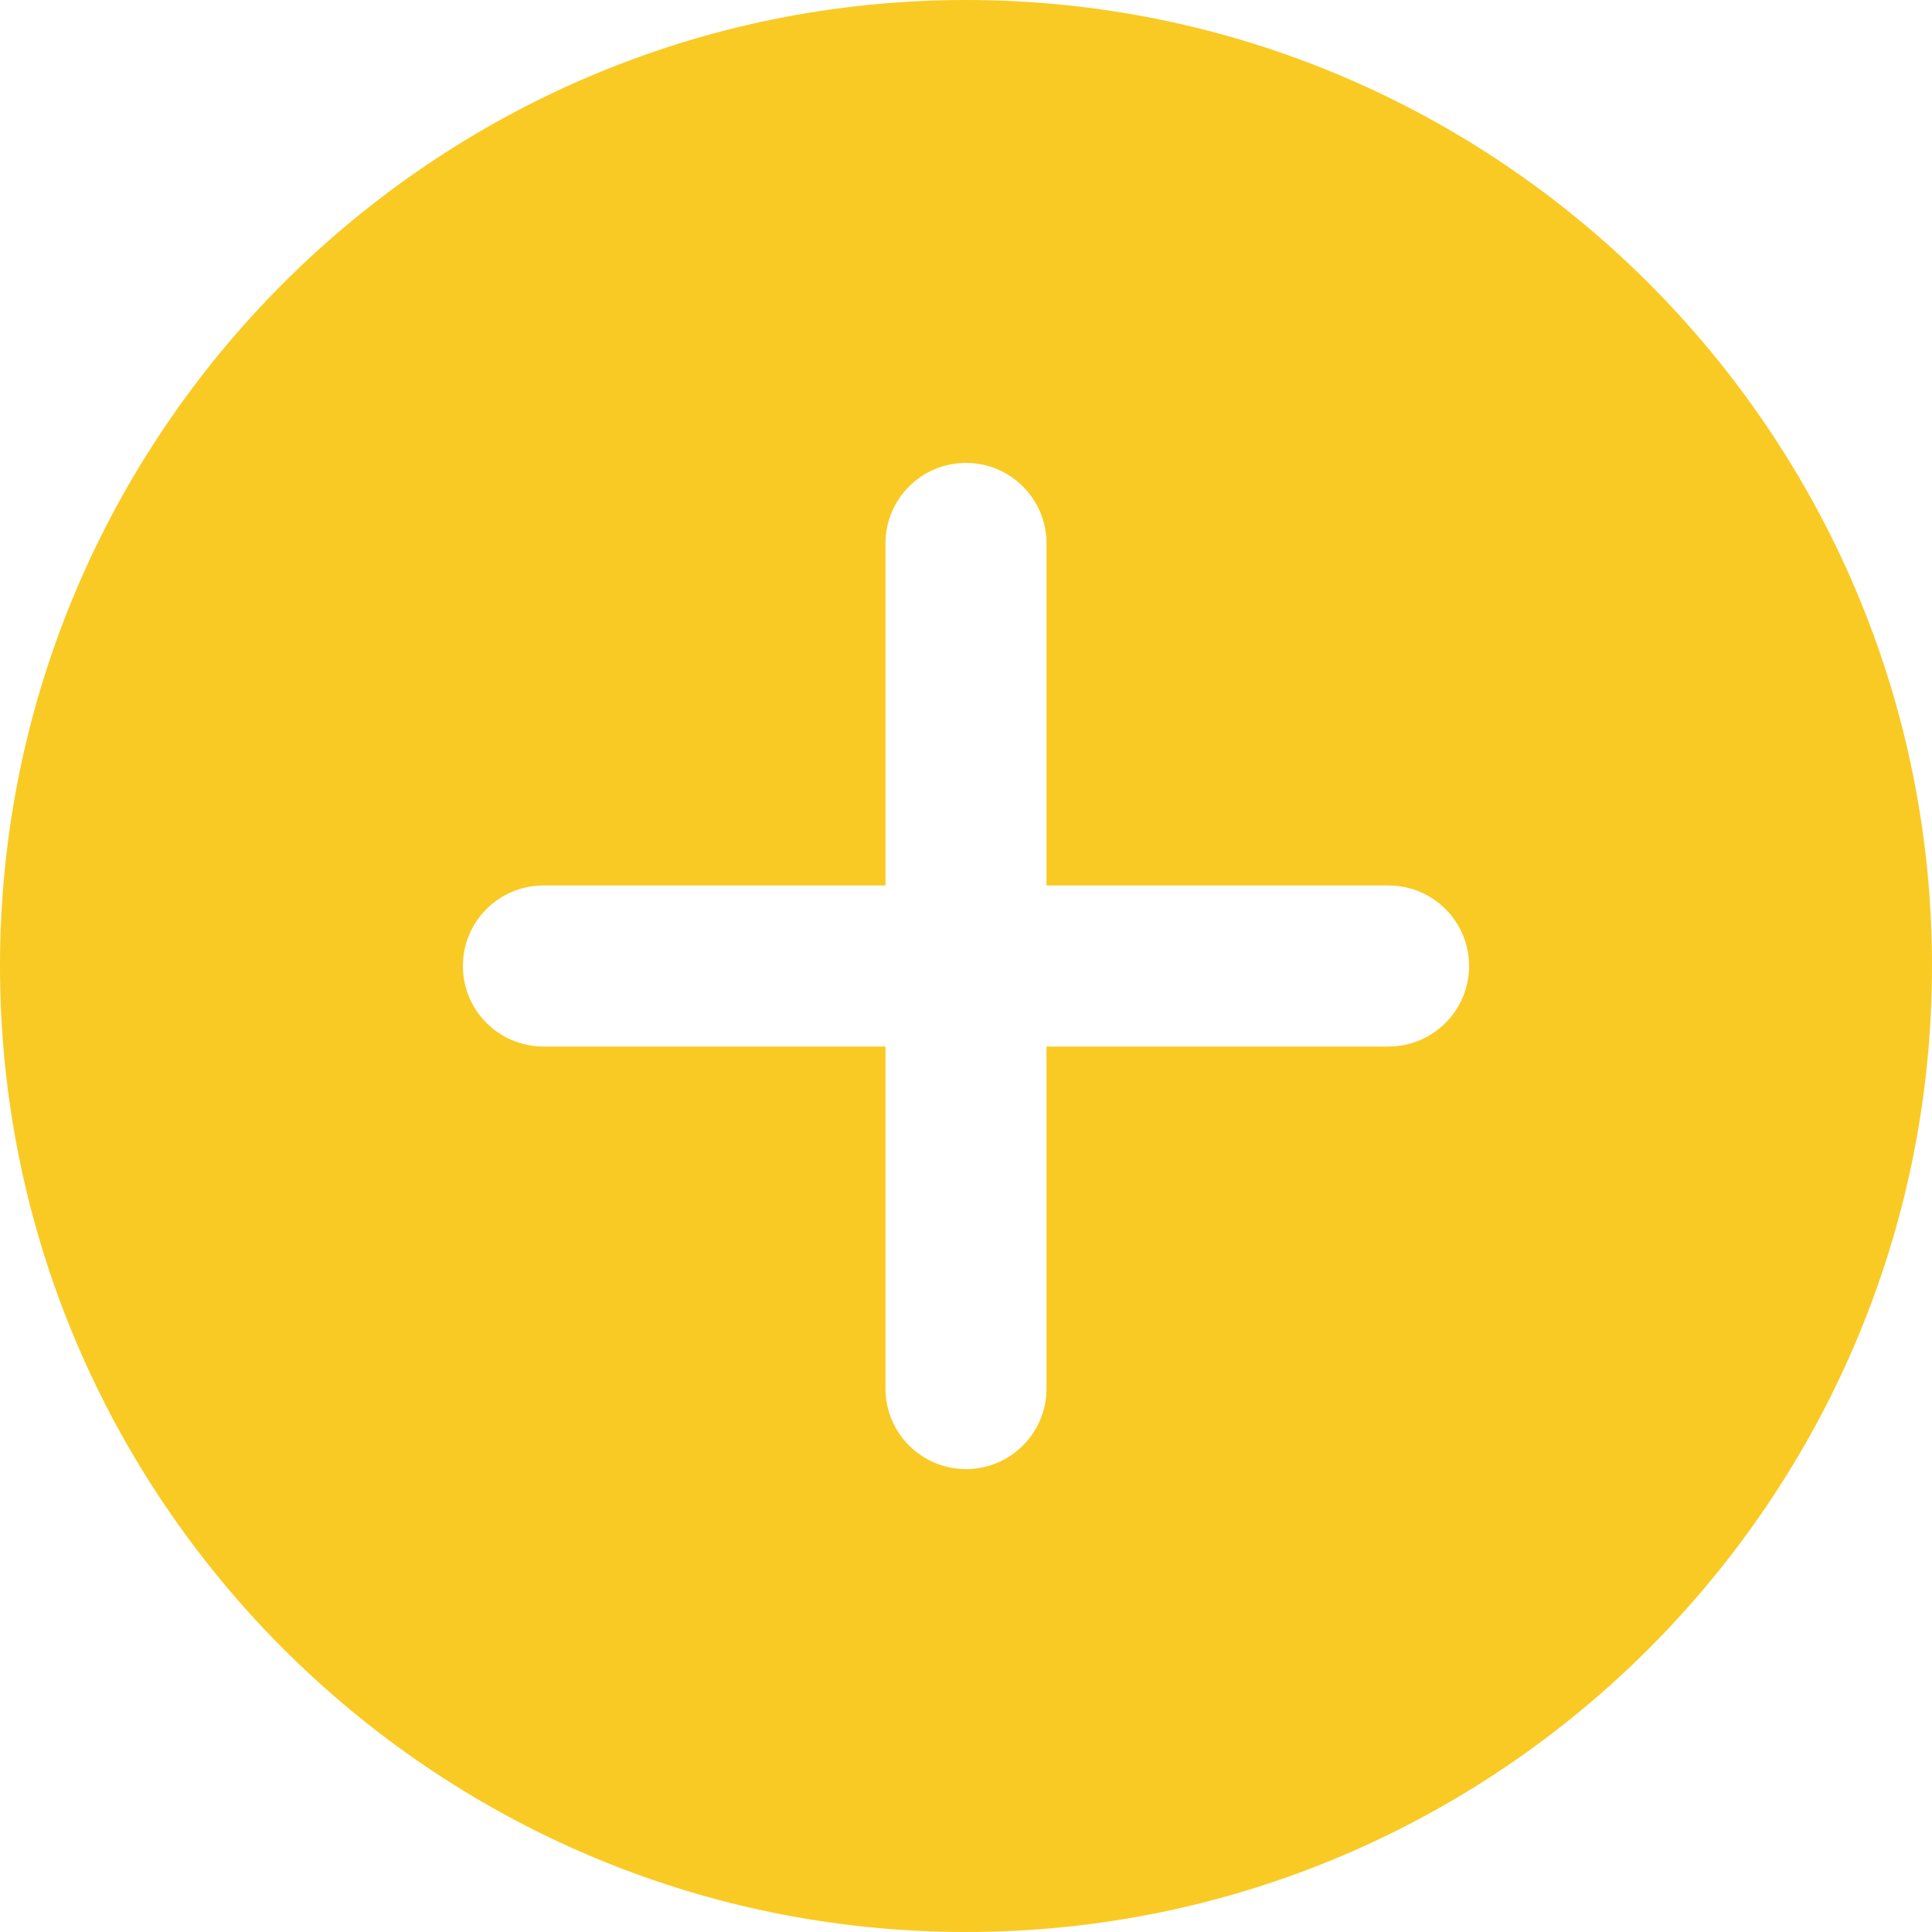 <svg xmlns="http://www.w3.org/2000/svg" width="30" height="30" fill="none" viewBox="0 0 30 30"><path fill="#F9CA23" d="M15 0C6.729 0 0 6.729 0 15C0 23.271 6.729 30 15 30C23.271 30 30 23.271 30 15C30 6.729 23.271 0 15 0ZM21.562 16.25H16.25V21.562C16.25 22.253 15.69 22.812 15 22.812C14.31 22.812 13.75 22.253 13.75 21.562V16.25H8.438C7.747 16.25 7.188 15.69 7.188 15C7.188 14.31 7.747 13.75 8.438 13.75H13.75V8.438C13.75 7.747 14.31 7.188 15 7.188C15.69 7.188 16.25 7.747 16.25 8.438V13.75H21.562C22.253 13.75 22.812 14.31 22.812 15C22.812 15.69 22.253 16.25 21.562 16.25Z"/></svg>